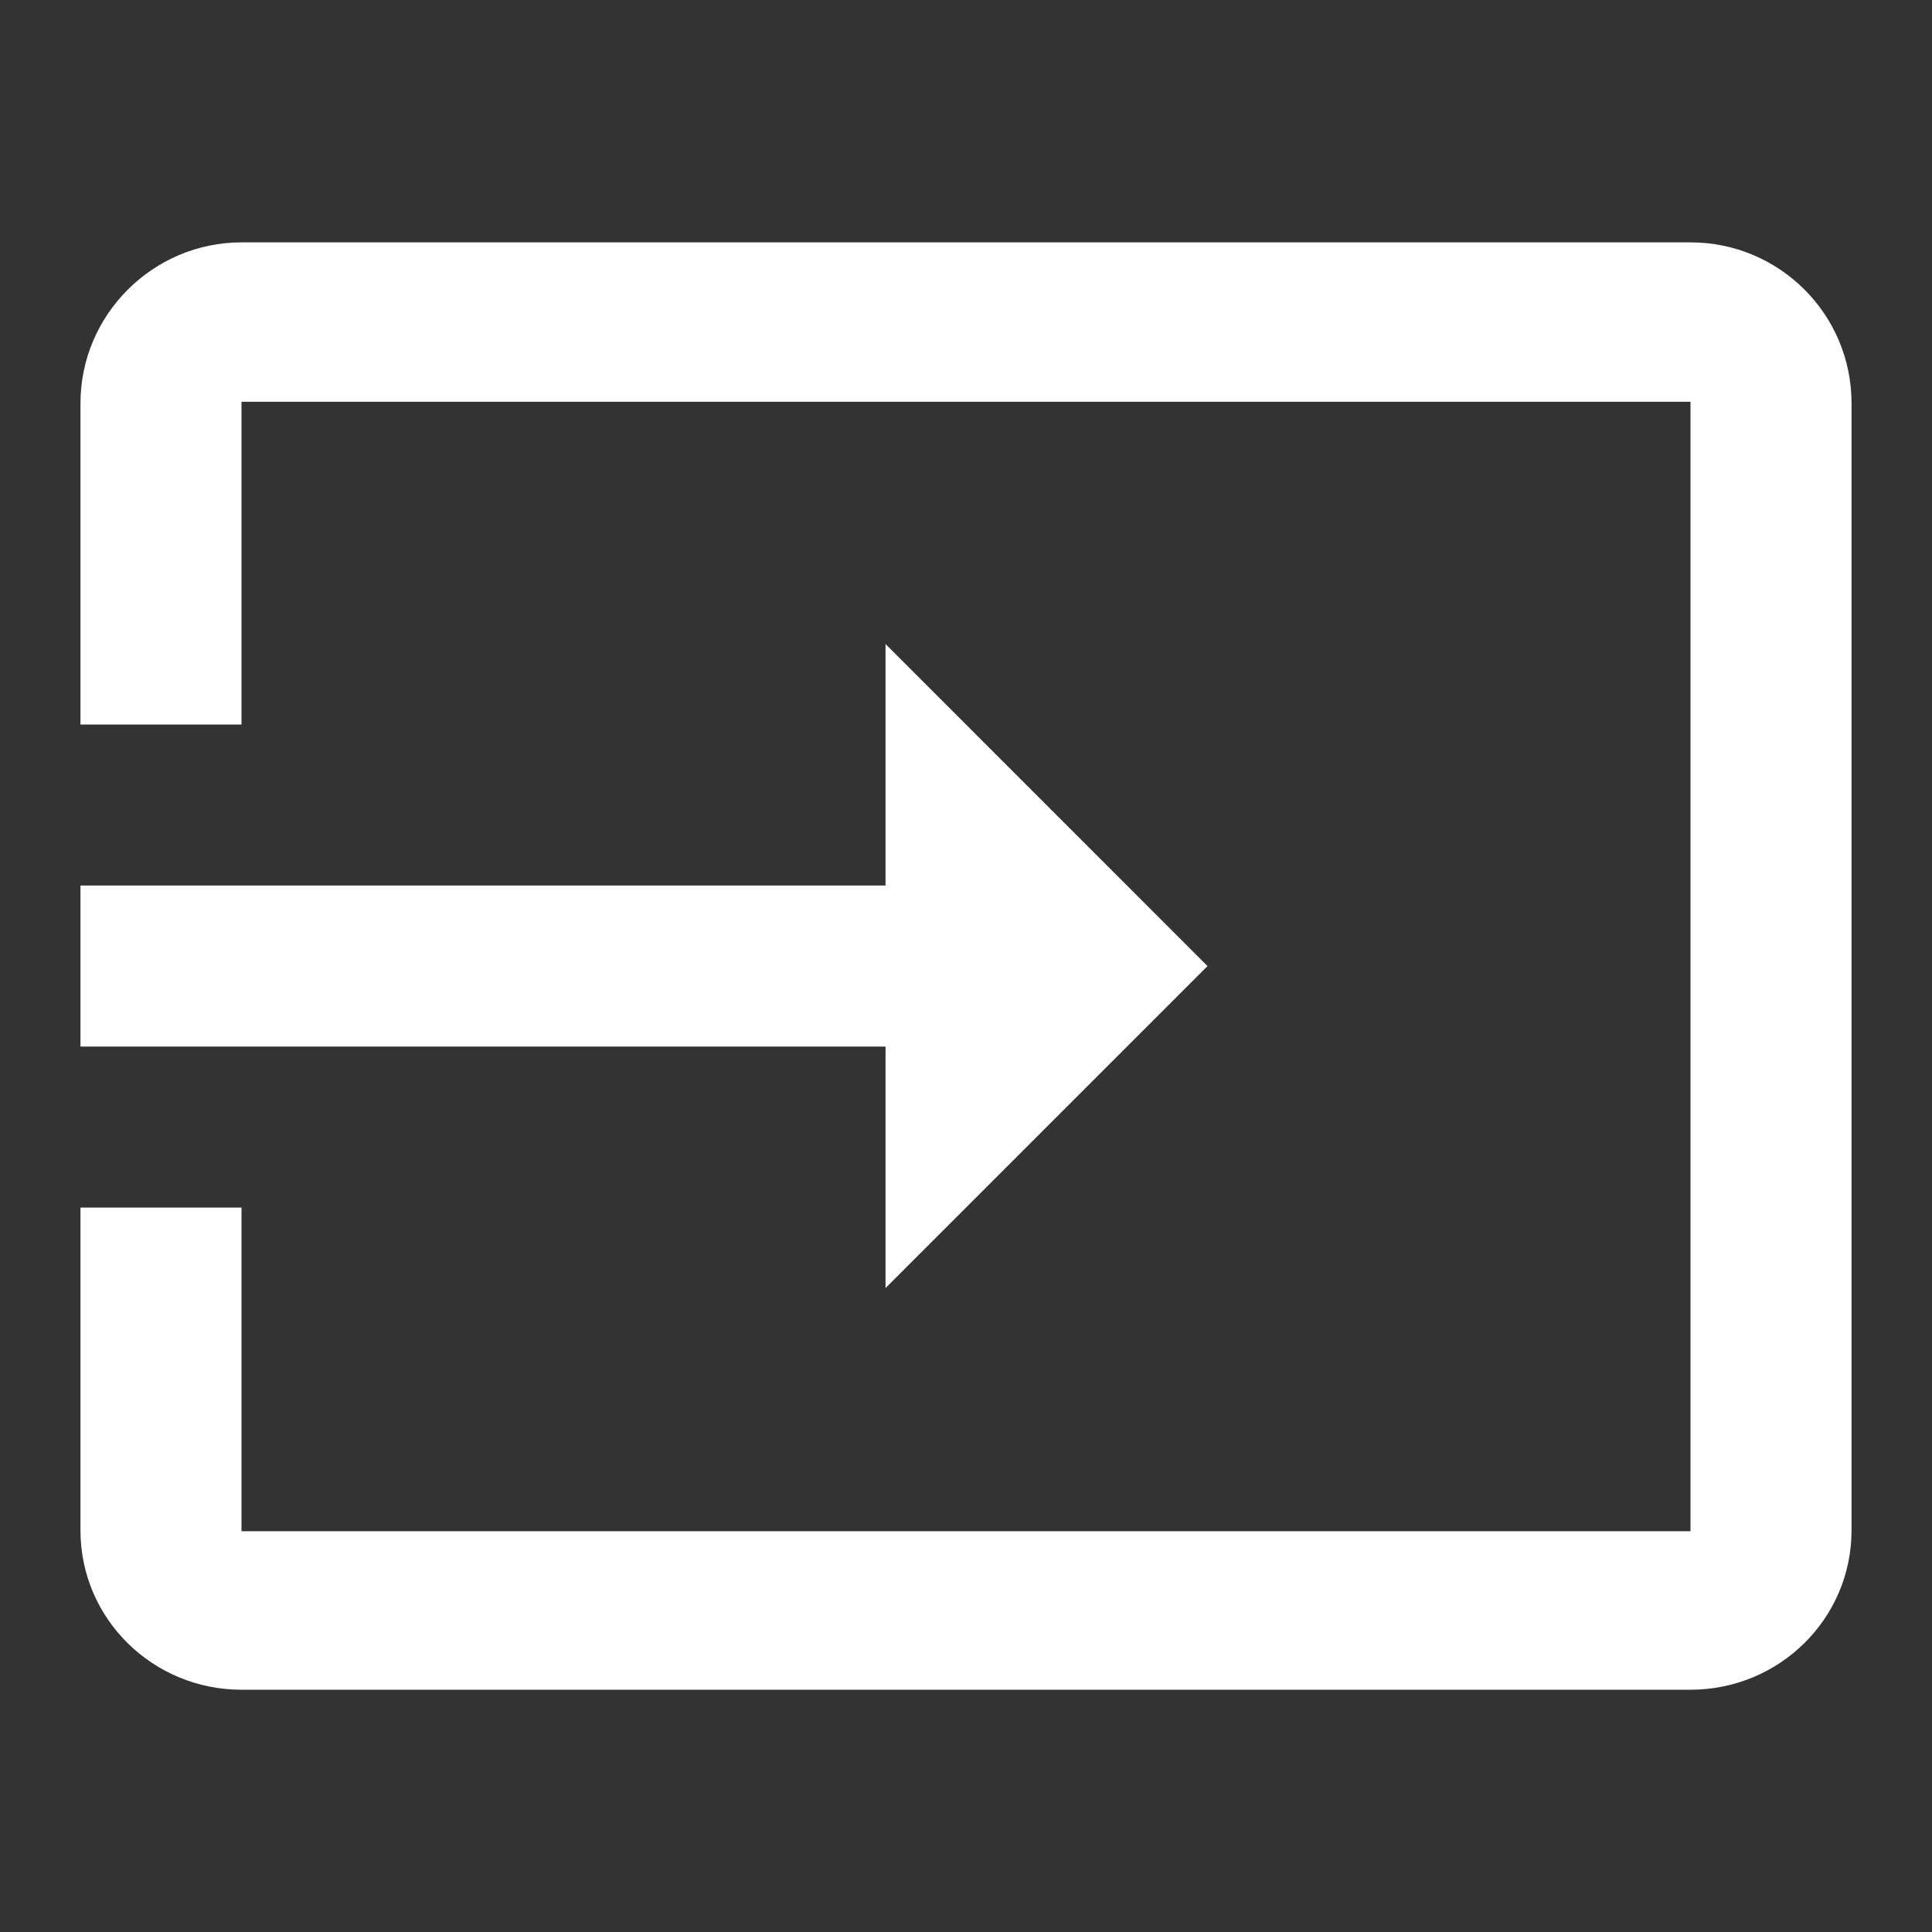 <svg width="20" height="20" viewBox="0 0 20 20" fill="none" xmlns="http://www.w3.org/2000/svg">
<rect x="0" y="0" width="20" height="20" fill="#333333" stroke="none"/>
<path fill-rule="evenodd" clip-rule="evenodd" d="M17.5 2.509H2.5C1.583 2.509 0.833 3.259 0.833 4.175V7.5H2.5V4.159H17.5V15.851H2.5V12.501H0.833V15.842C0.833 16.759 1.583 17.492 2.5 17.492H17.5C18.417 17.492 19.167 16.759 19.167 15.842V4.175C19.167 3.25 18.417 2.509 17.5 2.509V2.509ZM9.167 13.334L12.5 10.001L9.167 6.667V9.167H0.833V10.834H9.167V13.334Z" fill="white"/>
</svg>
